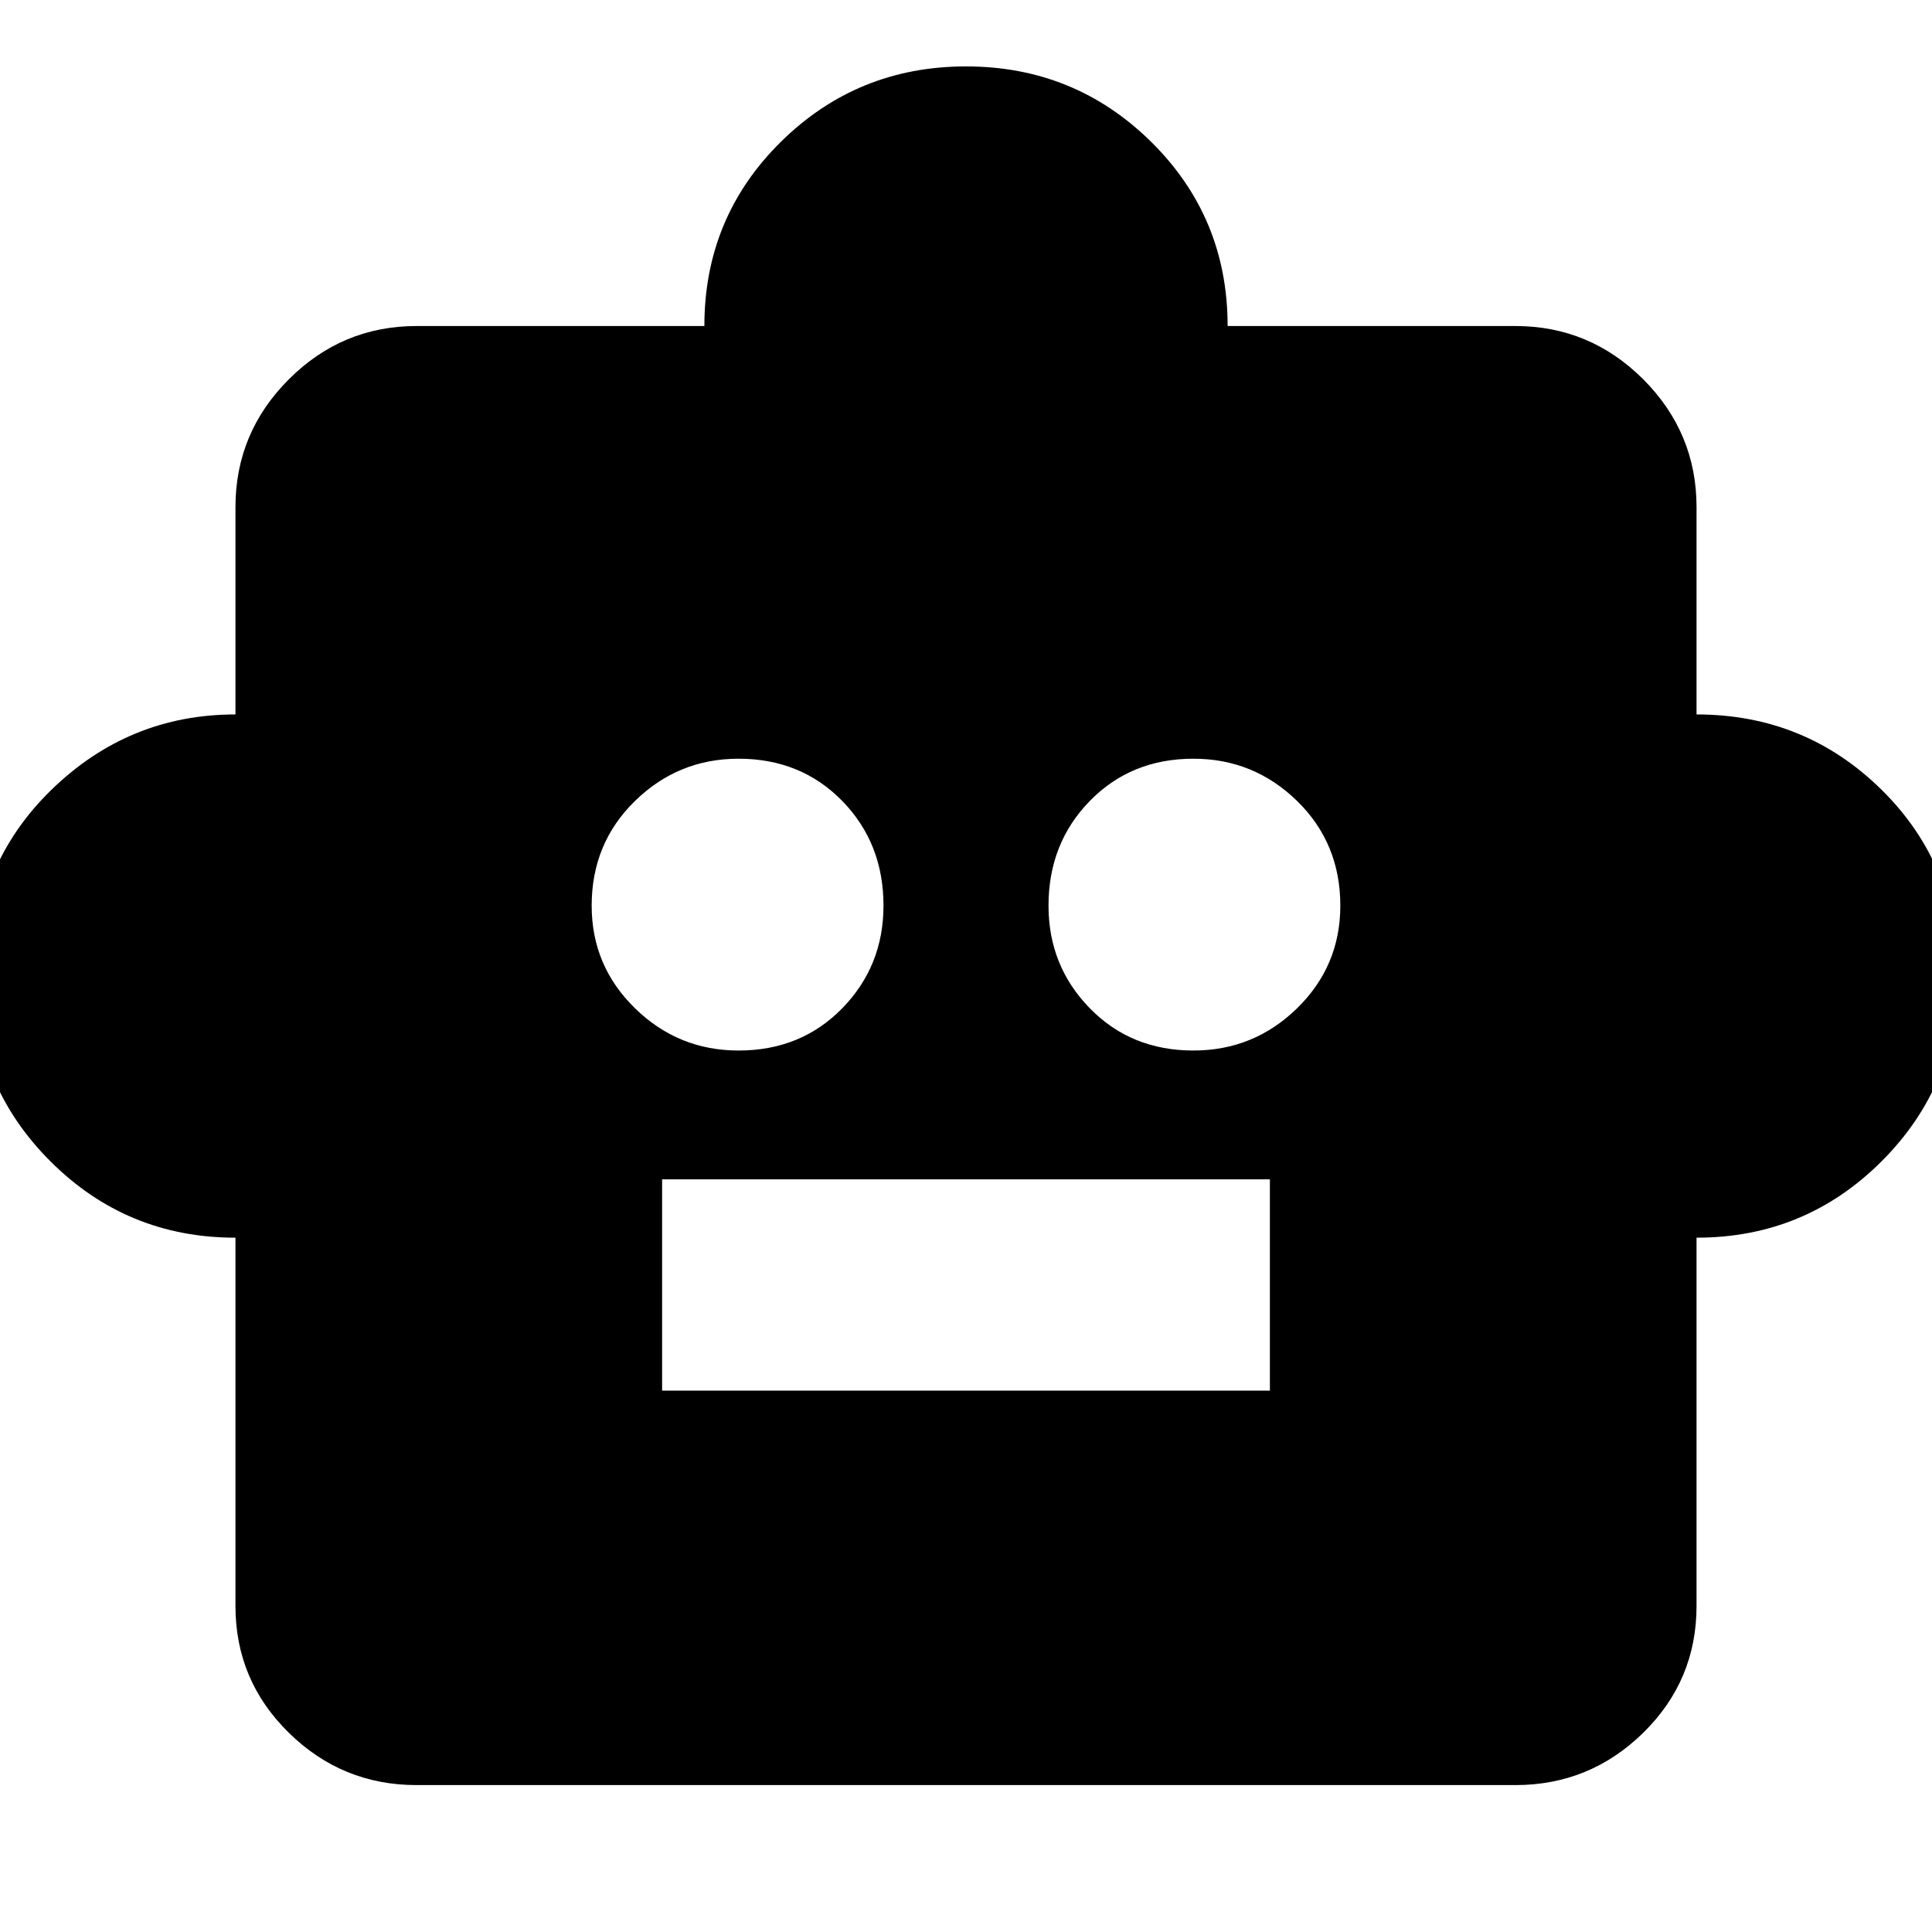 <svg xmlns="http://www.w3.org/2000/svg" height="24" width="24"><path d="M2.925 15.375Q1.575 15.375 0.625 14.425Q-0.325 13.475 -0.325 12.125Q-0.325 10.75 0.638 9.812Q1.6 8.875 2.925 8.875V6.3Q2.925 5.375 3.588 4.712Q4.25 4.05 5.175 4.05H8.75Q8.75 2.7 9.7 1.762Q10.65 0.825 12 0.825Q13.35 0.825 14.3 1.762Q15.25 2.7 15.25 4.05H18.825Q19.75 4.05 20.413 4.712Q21.075 5.375 21.075 6.3V8.875Q22.425 8.875 23.375 9.812Q24.325 10.75 24.325 12.125Q24.325 13.475 23.375 14.425Q22.425 15.375 21.075 15.375V19.95Q21.075 20.875 20.413 21.525Q19.75 22.175 18.825 22.175H5.175Q4.25 22.175 3.588 21.525Q2.925 20.875 2.925 19.95ZM9.175 13.05Q9.95 13.05 10.463 12.525Q10.975 12 10.975 11.25Q10.975 10.475 10.463 9.95Q9.95 9.425 9.175 9.425Q8.425 9.425 7.888 9.95Q7.35 10.475 7.35 11.25Q7.35 12 7.888 12.525Q8.425 13.05 9.175 13.05ZM14.825 13.05Q15.575 13.05 16.113 12.525Q16.65 12 16.65 11.25Q16.65 10.475 16.113 9.95Q15.575 9.425 14.825 9.425Q14.05 9.425 13.538 9.95Q13.025 10.475 13.025 11.25Q13.025 12 13.538 12.525Q14.05 13.05 14.825 13.05ZM8.225 17.275H15.775V14.65H8.225Z"/></svg>